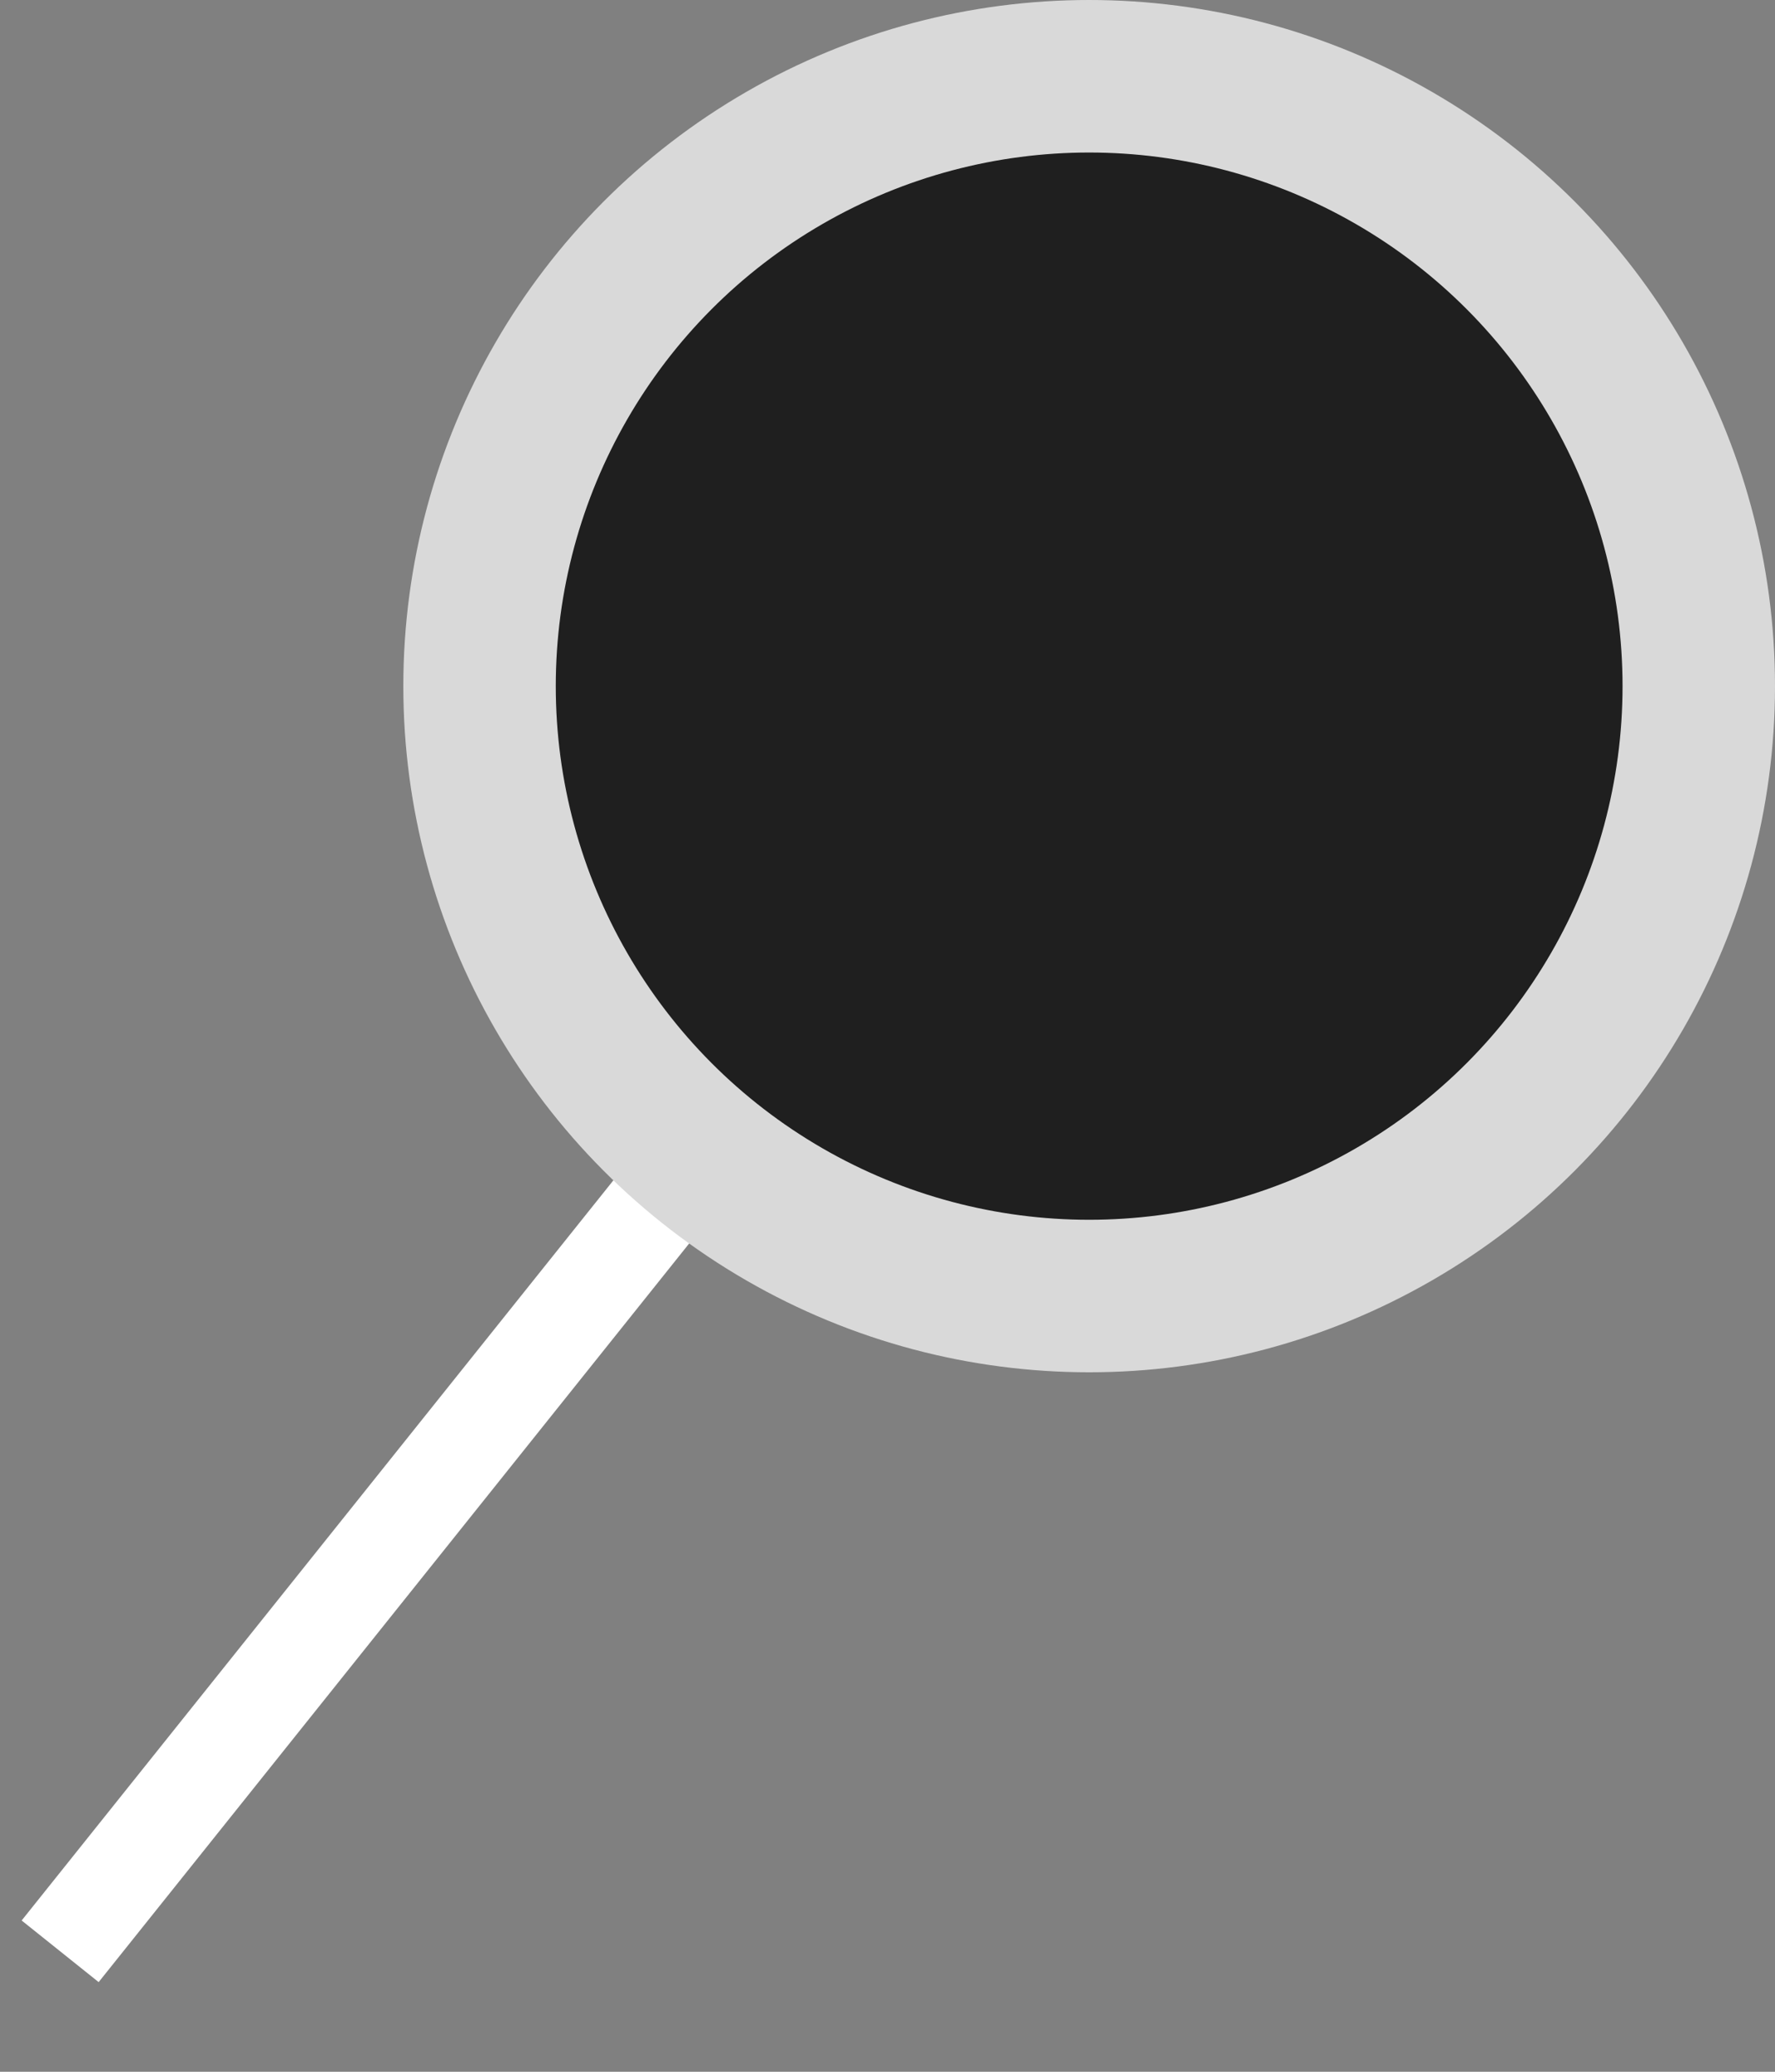 <svg width="18" height="21" viewBox="0 0 18 21" fill="none" xmlns="http://www.w3.org/2000/svg">
<rect x="0" y="0" width="18" height="21" fill="#808080" stroke="none"/>
<line x1="0.61" y1="19.779" x2="6.791" y2="12.051" stroke="white"/>
<circle cx="11.045" cy="6.955" r="6.955" fill="#D9D9D9"/>
<circle cx="11.045" cy="6.955" r="5.409" fill="#1F1F1F"/>
</svg>
